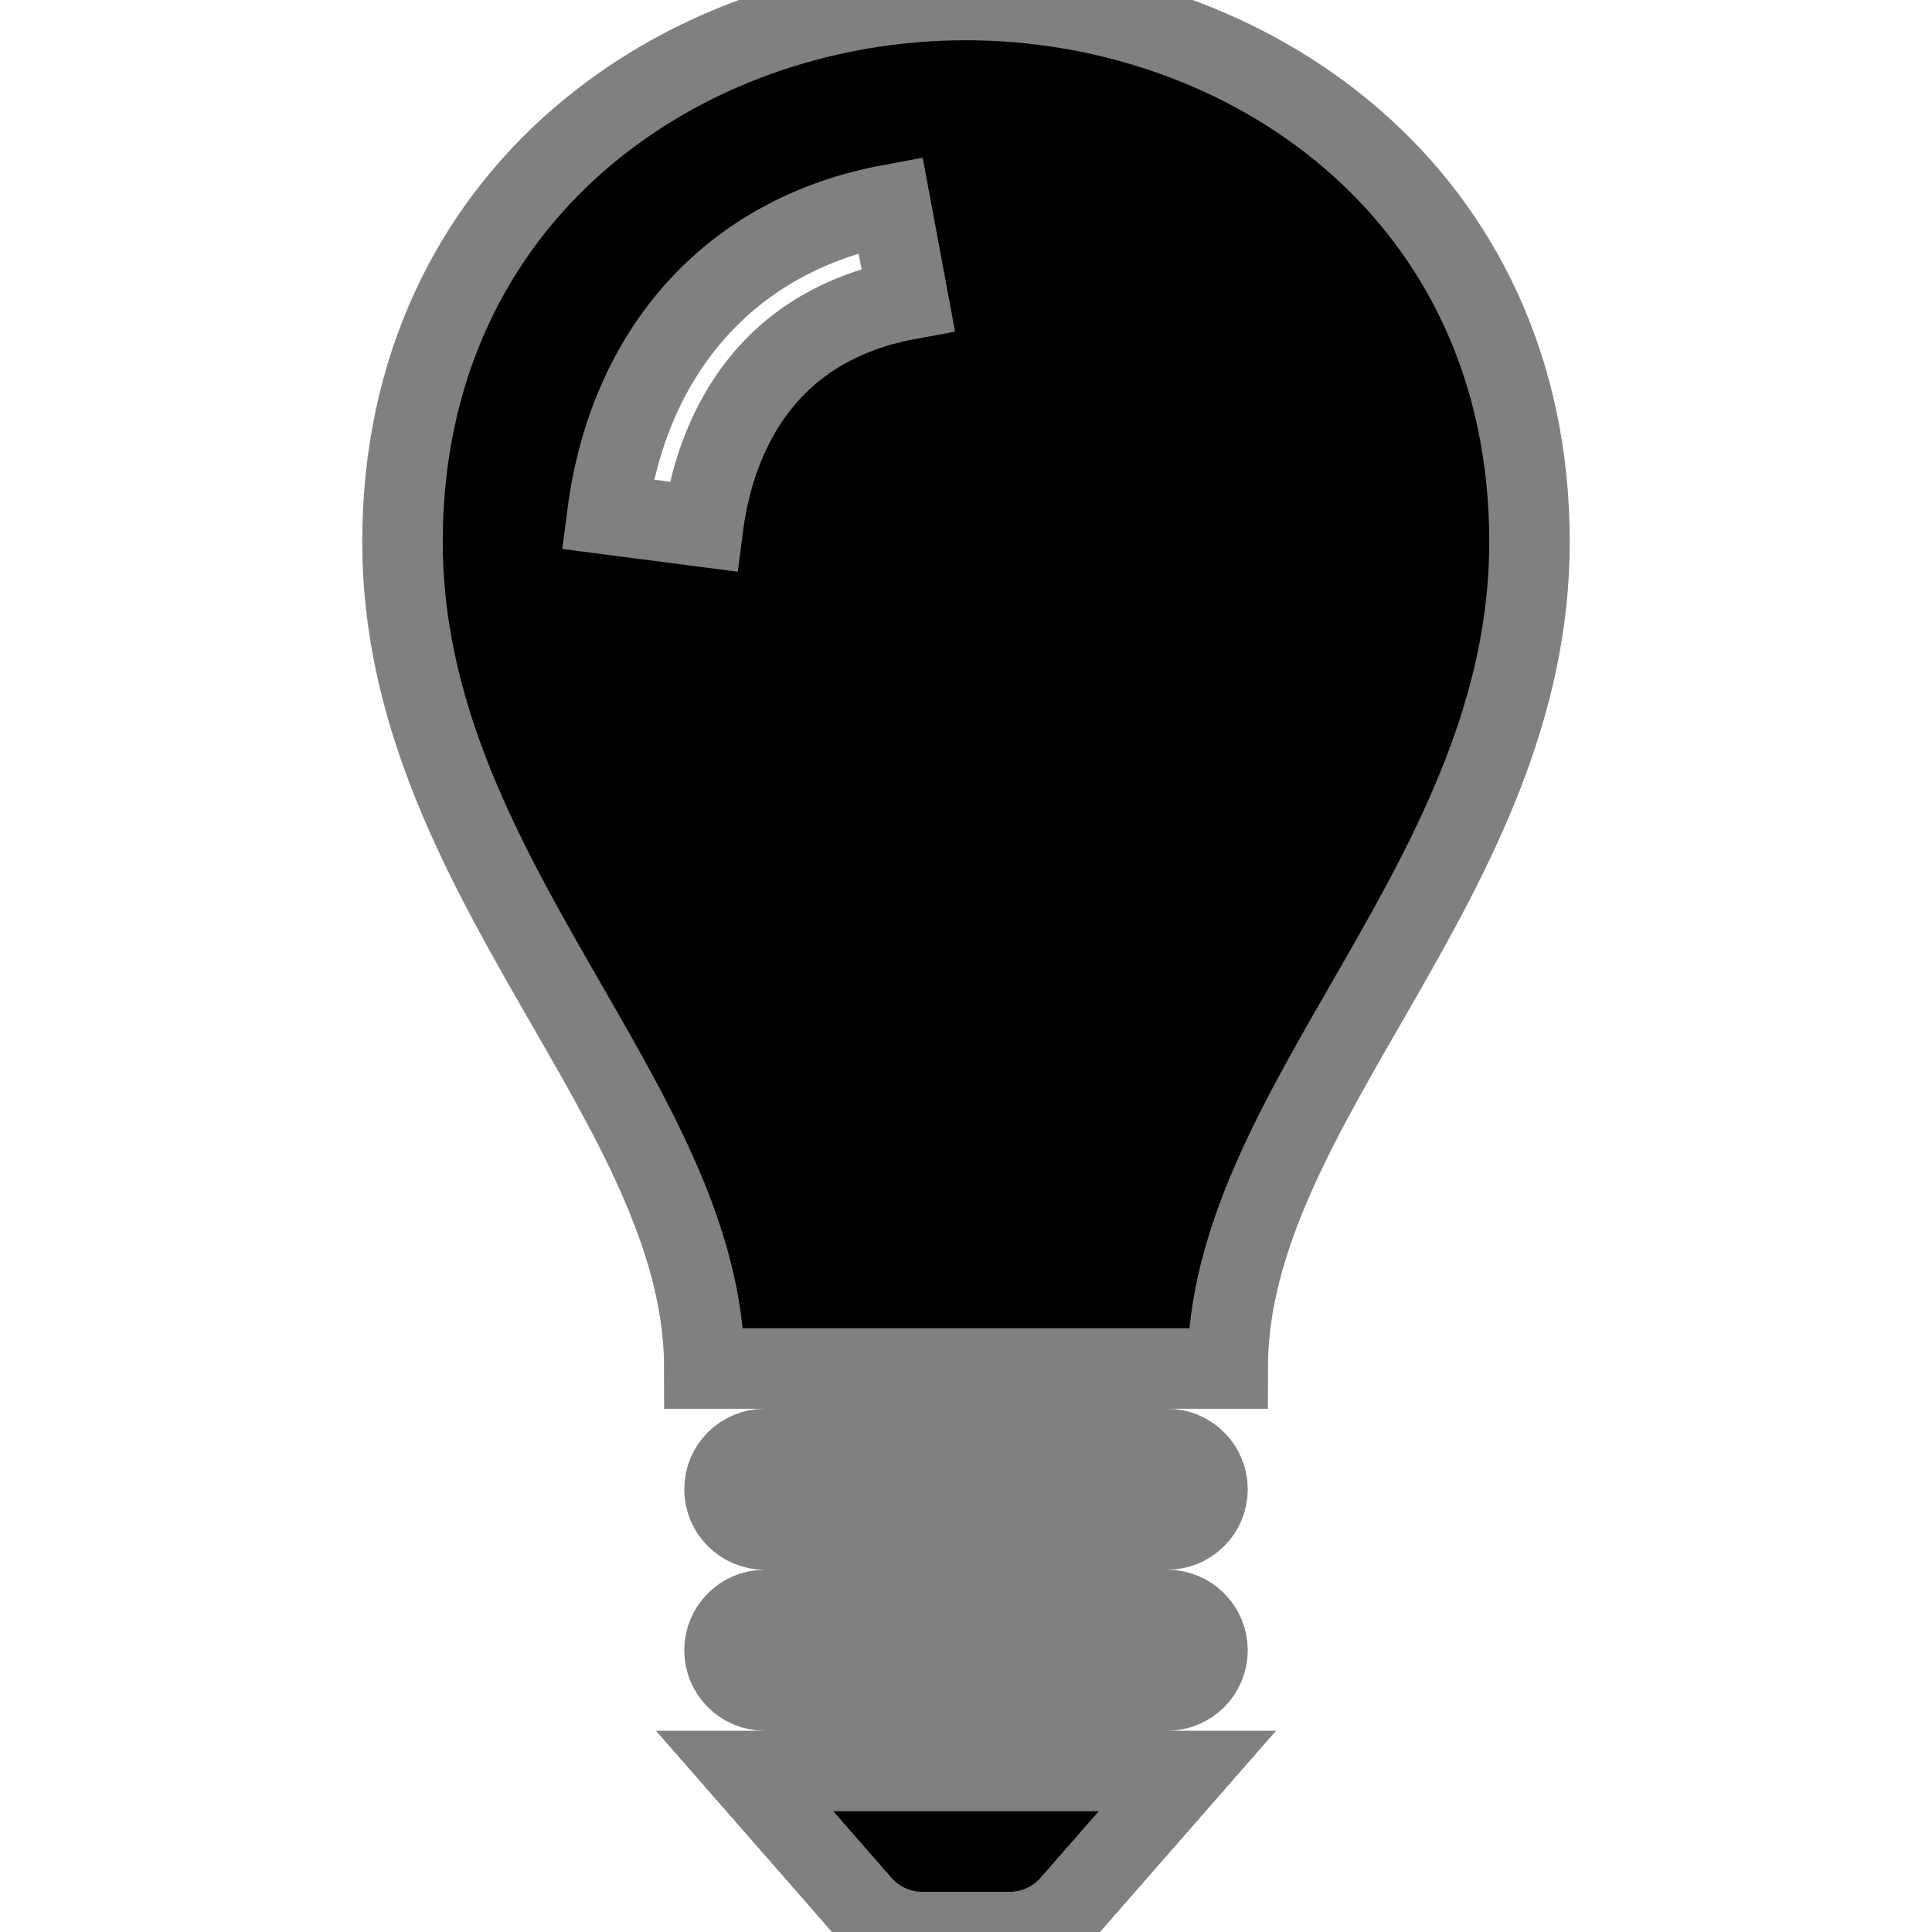 <svg xmlns="http://www.w3.org/2000/svg" width="24" height="24" viewBox="0 0 24 24">
    <path stroke="gray" d="M15 20.5c0 .276-.224.5-.5.5h-5c-.276 0-.5-.224-.5-.5s.224-.5.5-.5h5c.276 0 .5.224.5.5zm-.5-2.5h-5c-.276 0-.5.224-.5.5s.224.5.5.5h5c.276 0 .5-.224.5-.5s-.224-.5-.5-.5zm-3.799 5.659c.19.216.465.341.752.341h1.094c.287 0 .562-.125.752-.341l1.451-1.659h-5.5l1.451 1.659zm8.299-16.925c0 4.164-3.75 6.98-3.75 10.266h-6.5c0-3.286-3.75-6.103-3.75-10.266 0-4.343 3.498-6.734 6.996-6.734 3.502 0 7.004 2.394 7.004 6.734zm-7.719-3.015l-.219-1.177c-2.017.373-3.258 1.851-3.517 3.846l1.188.154c.116-.9.602-2.463 2.548-2.823z" />
</svg>